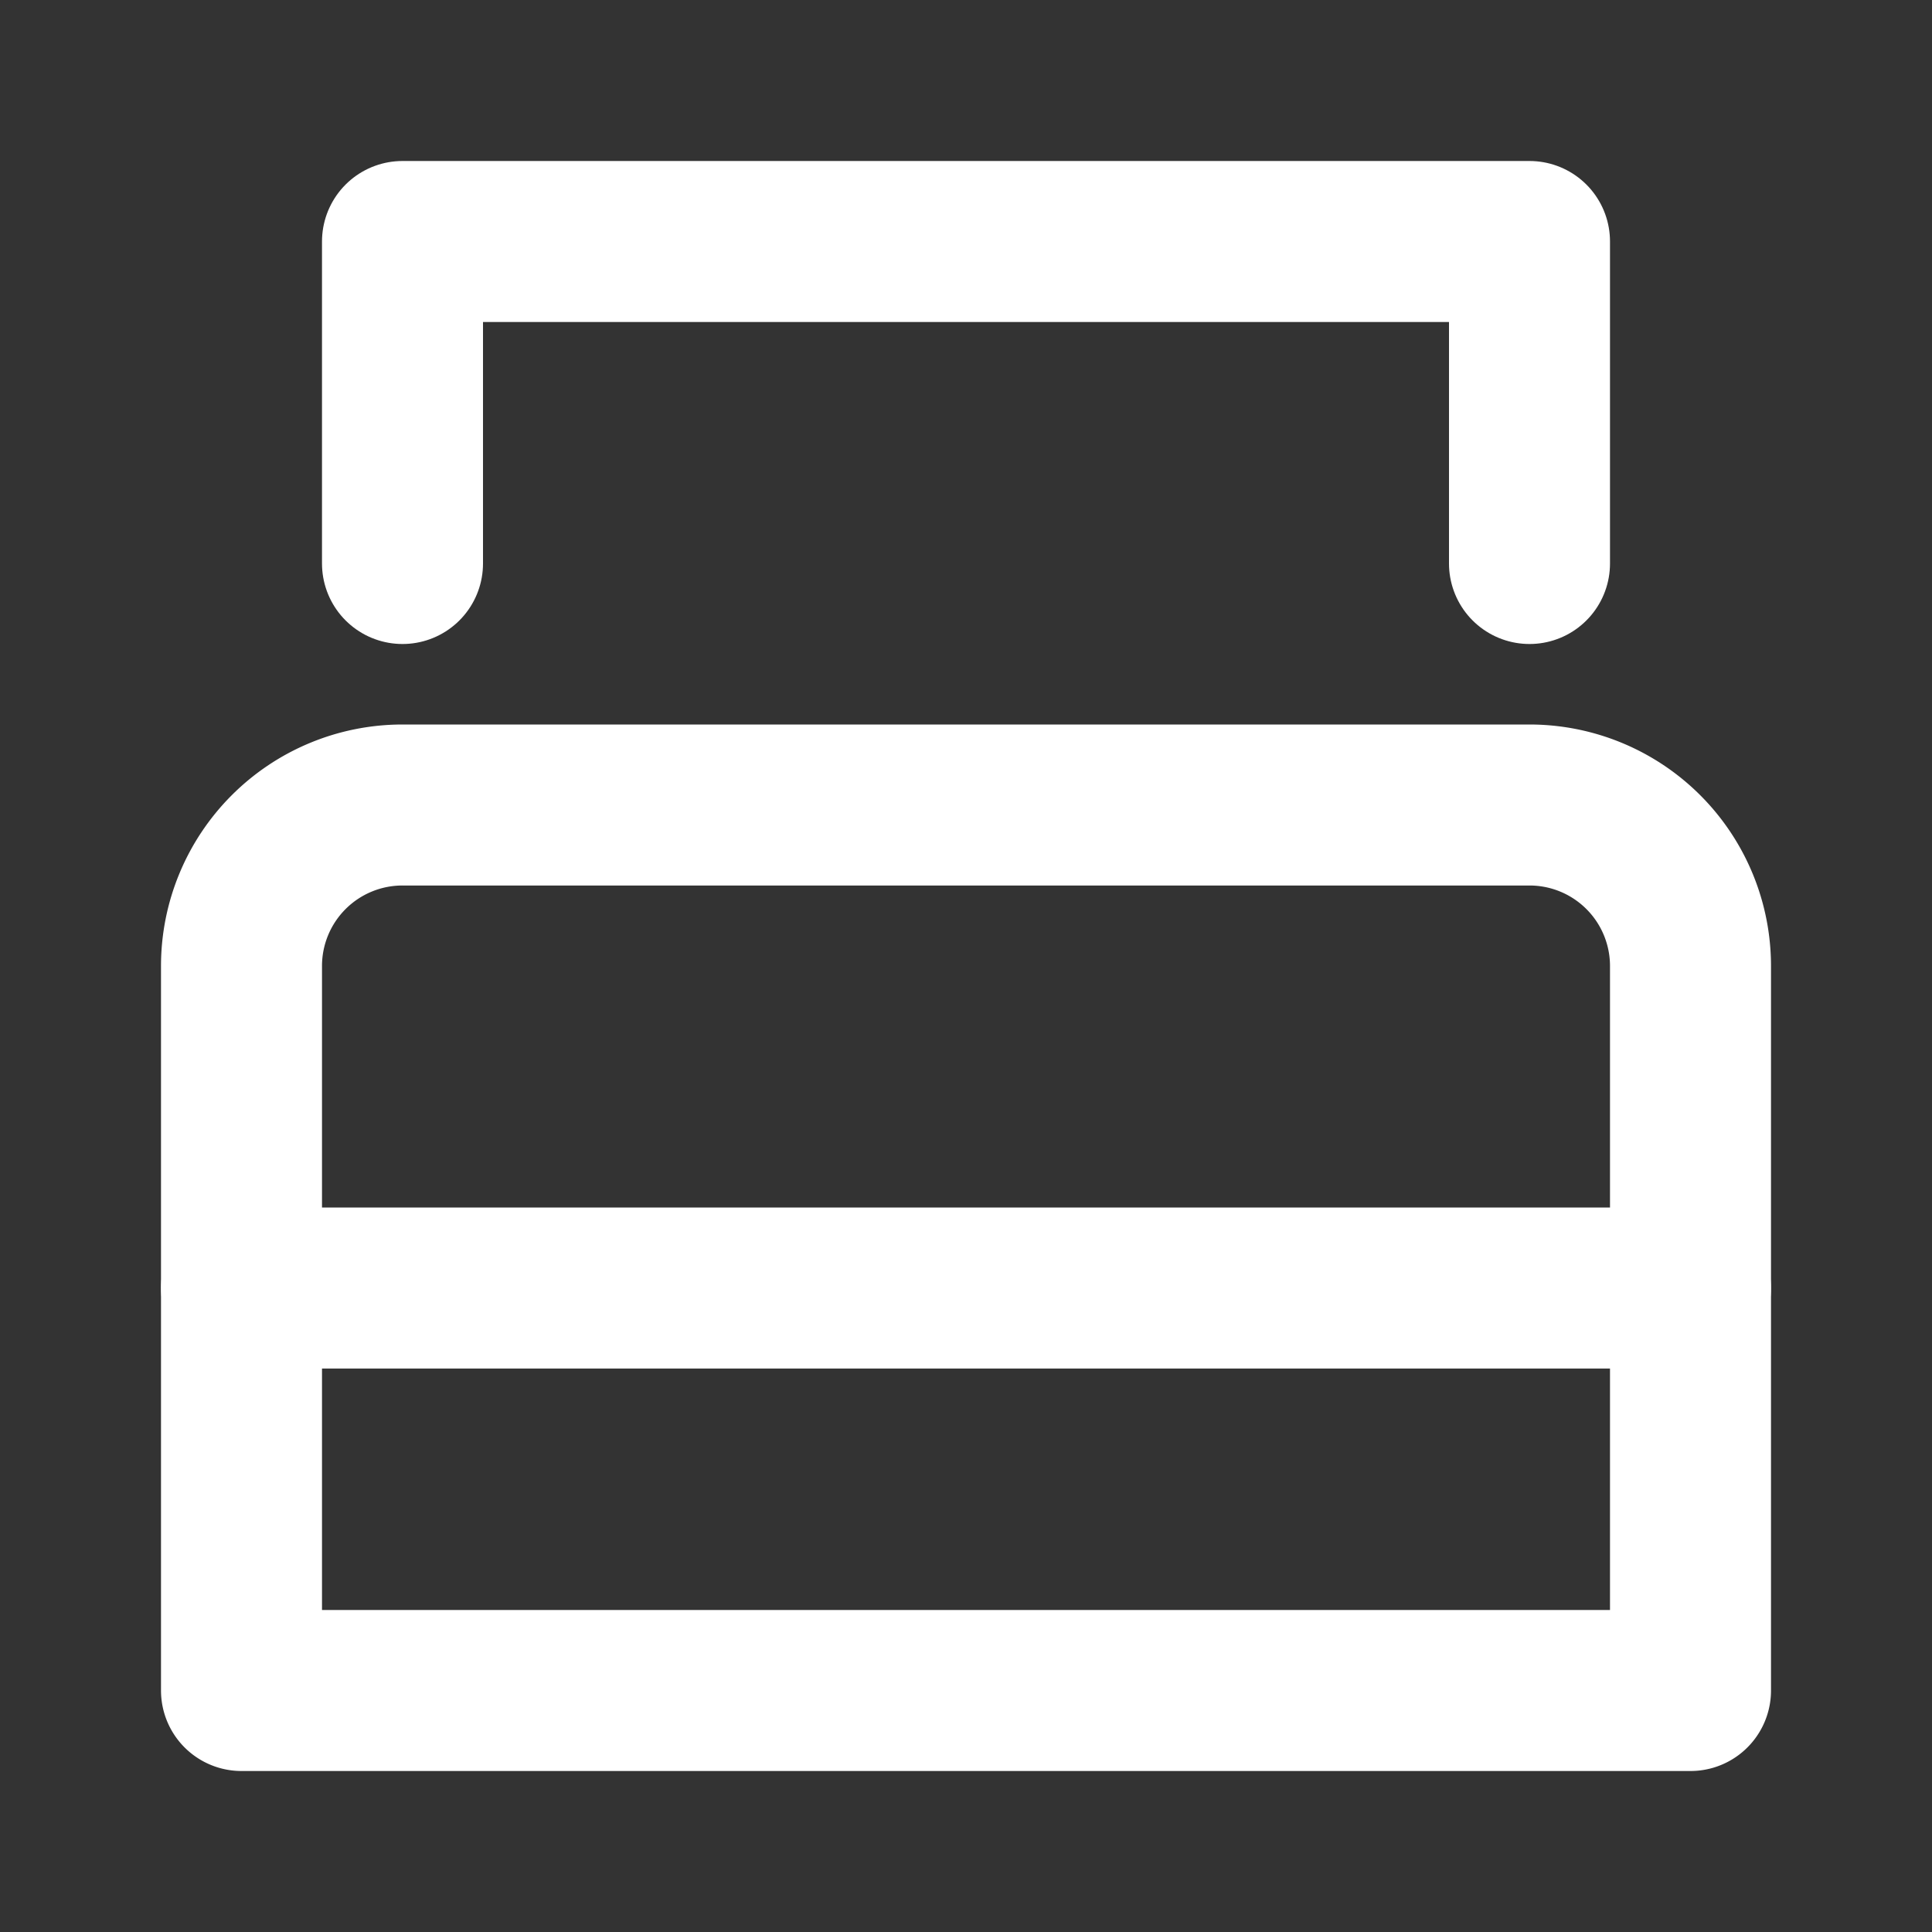 <svg xmlns="http://www.w3.org/2000/svg" width="24" height="24" viewBox="0 0 24 24" fill="none" stroke="#FFFFFF" stroke-width="2" stroke-linecap="round" stroke-linejoin="round">
  <rect x="0" y="0" width="24" height="24" fill="#333333" stroke="none"/>
  <path d="M5 7V3h14v4"></path>
  <path d="M3 21h18v-9a2 2 0 0 0-2-2H5a2 2 0 0 0-2 2v9z"></path>
  <line x1="3" y1="16" x2="21" y2="16"></line>
</svg>